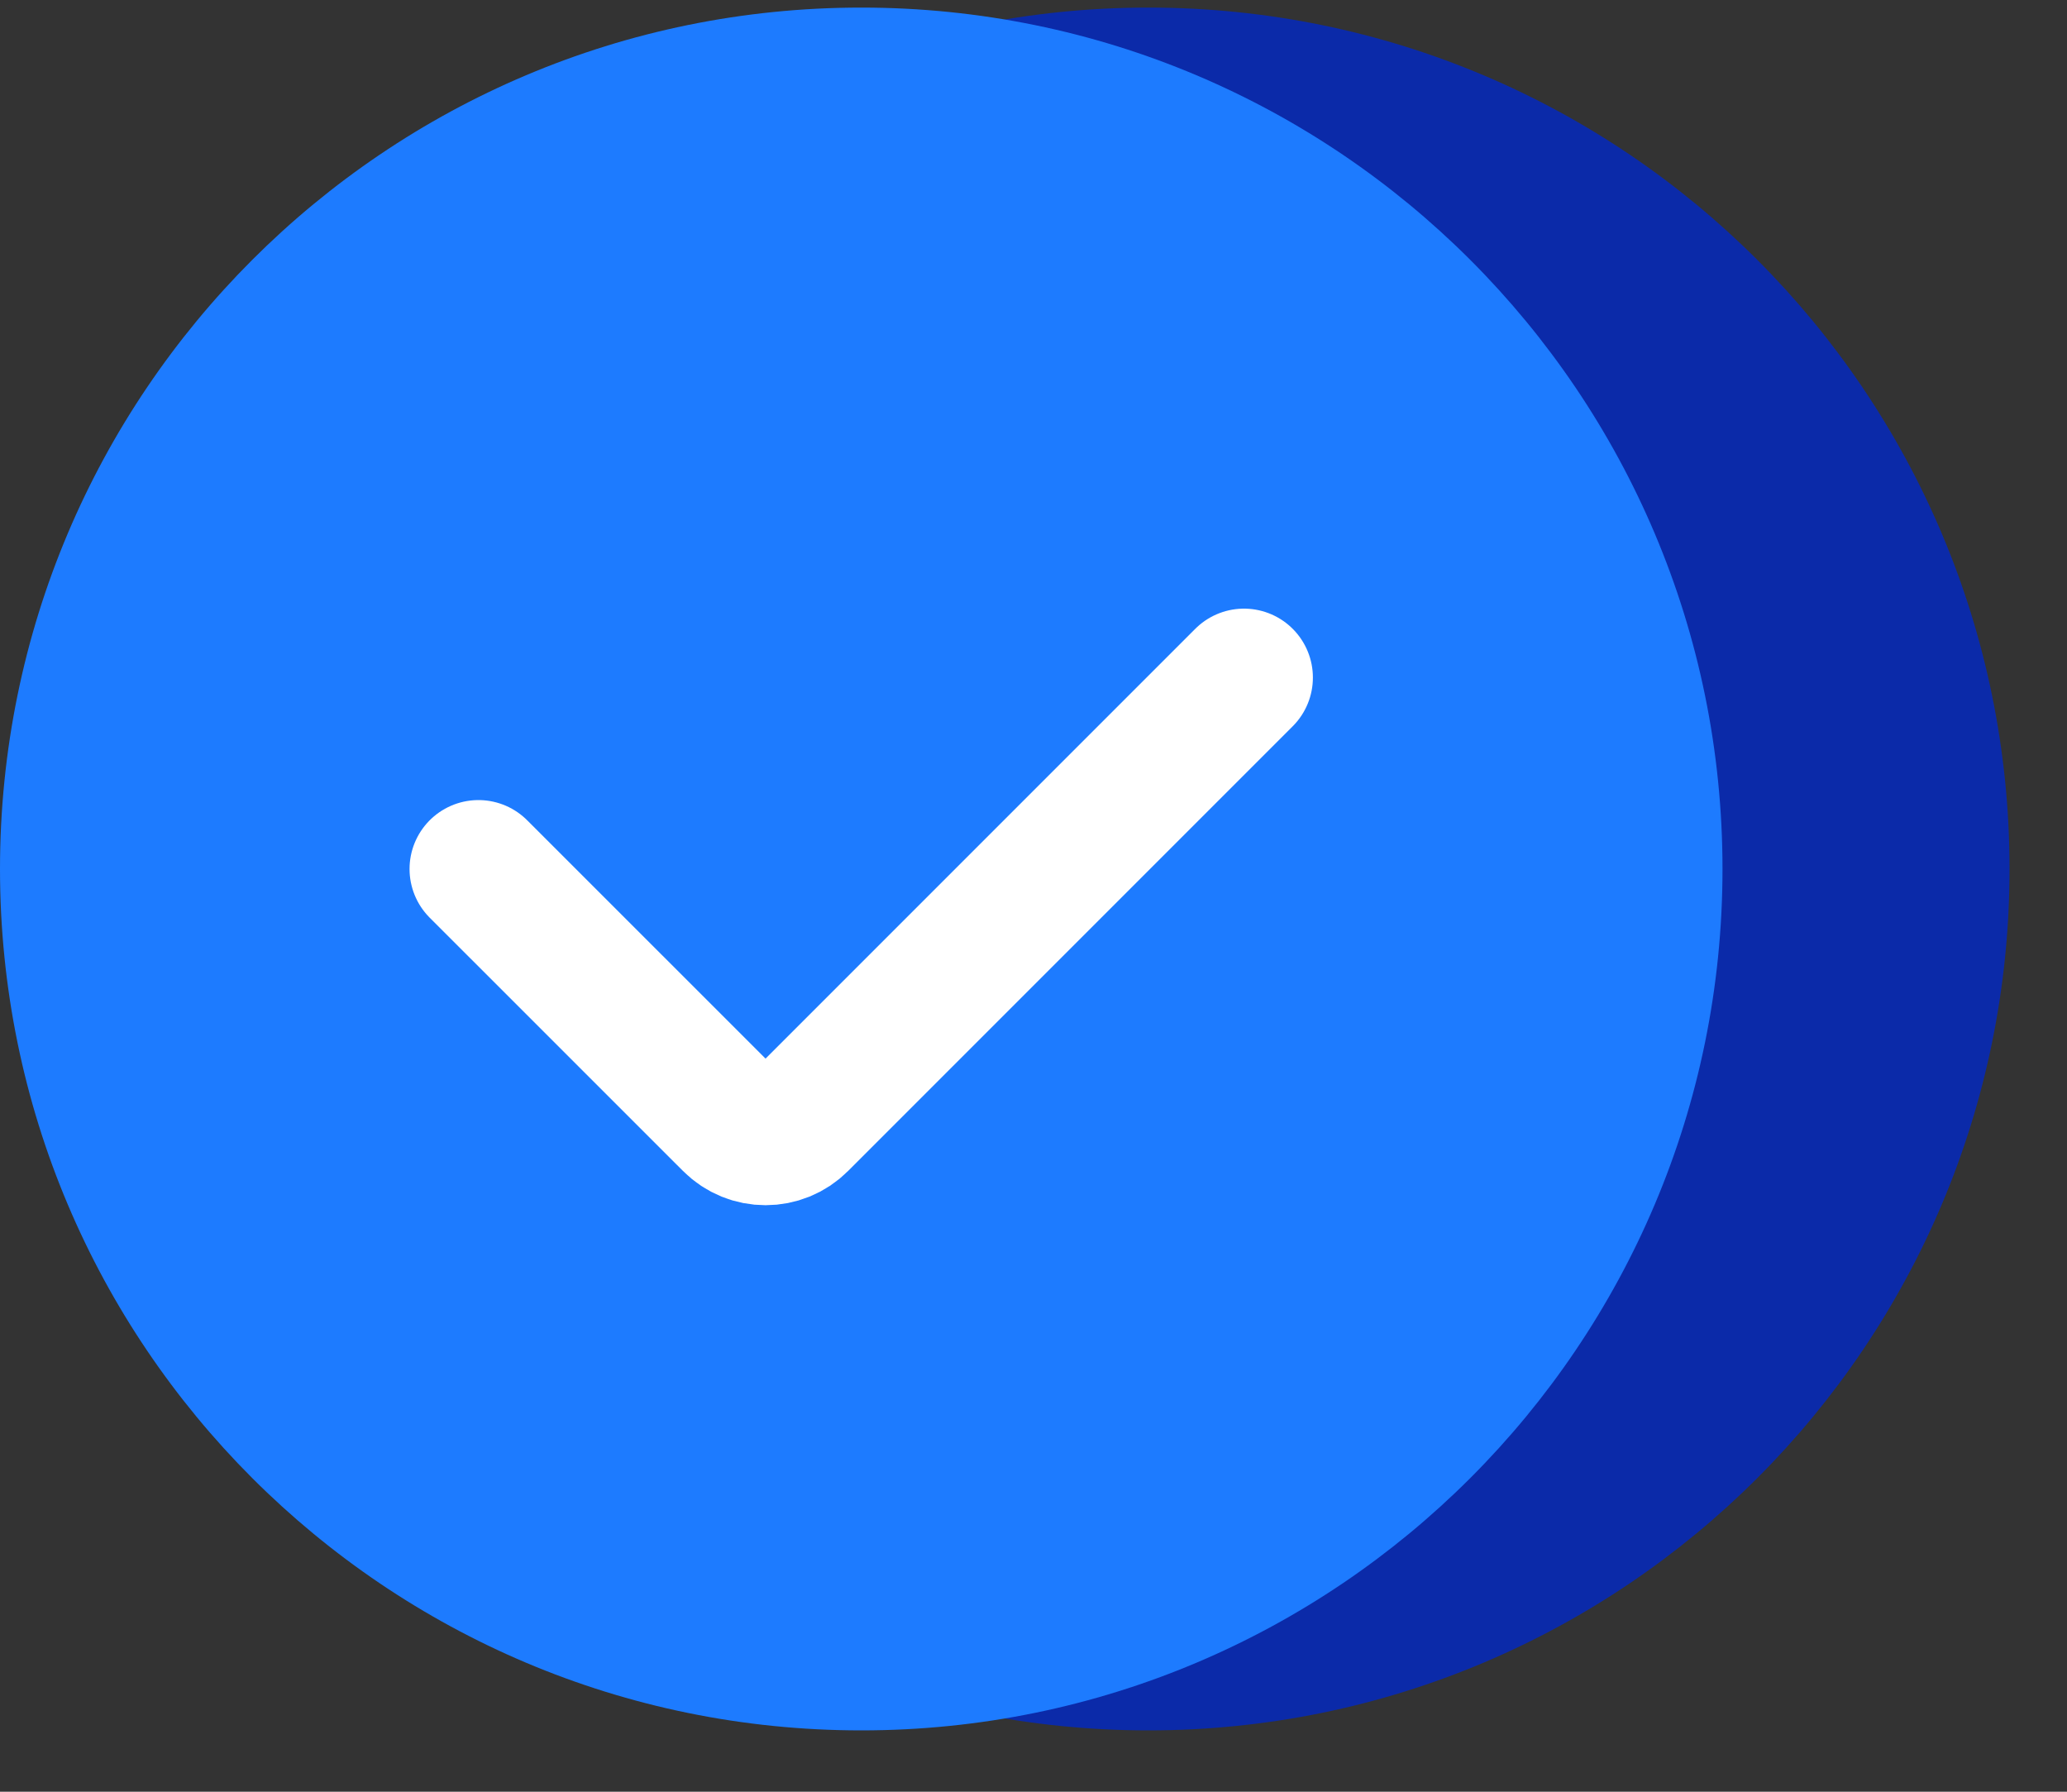 <svg width="30" height="26" viewBox="0 0 30 26" fill="none" xmlns="http://www.w3.org/2000/svg">
<rect x="0" y="0" width="30" height="26" fill="#333333" stroke="none"/>
<path fill-rule="evenodd" clip-rule="evenodd" d="M29.166 12.61C29.166 19.514 23.57 25.11 16.666 25.11C9.763 25.11 4.167 19.513 4.167 12.61C4.167 5.706 9.763 0.11 16.666 0.11C23.57 0.11 29.166 5.706 29.166 12.61Z" fill="#0B2AA9"/>
<path fill-rule="evenodd" clip-rule="evenodd" d="M25 12.61C25 19.514 19.404 25.11 12.5 25.11C5.596 25.11 0 19.513 0 12.61C0 5.706 5.596 0.11 12.5 0.11C19.404 0.11 25 5.706 25 12.61Z" fill="#1D7BFF"/>
<path d="M18.055 9.832L11.602 16.285C11.331 16.557 10.891 16.557 10.62 16.285L6.944 12.61" stroke="white" stroke-width="2" stroke-linecap="round"/>
</svg>
